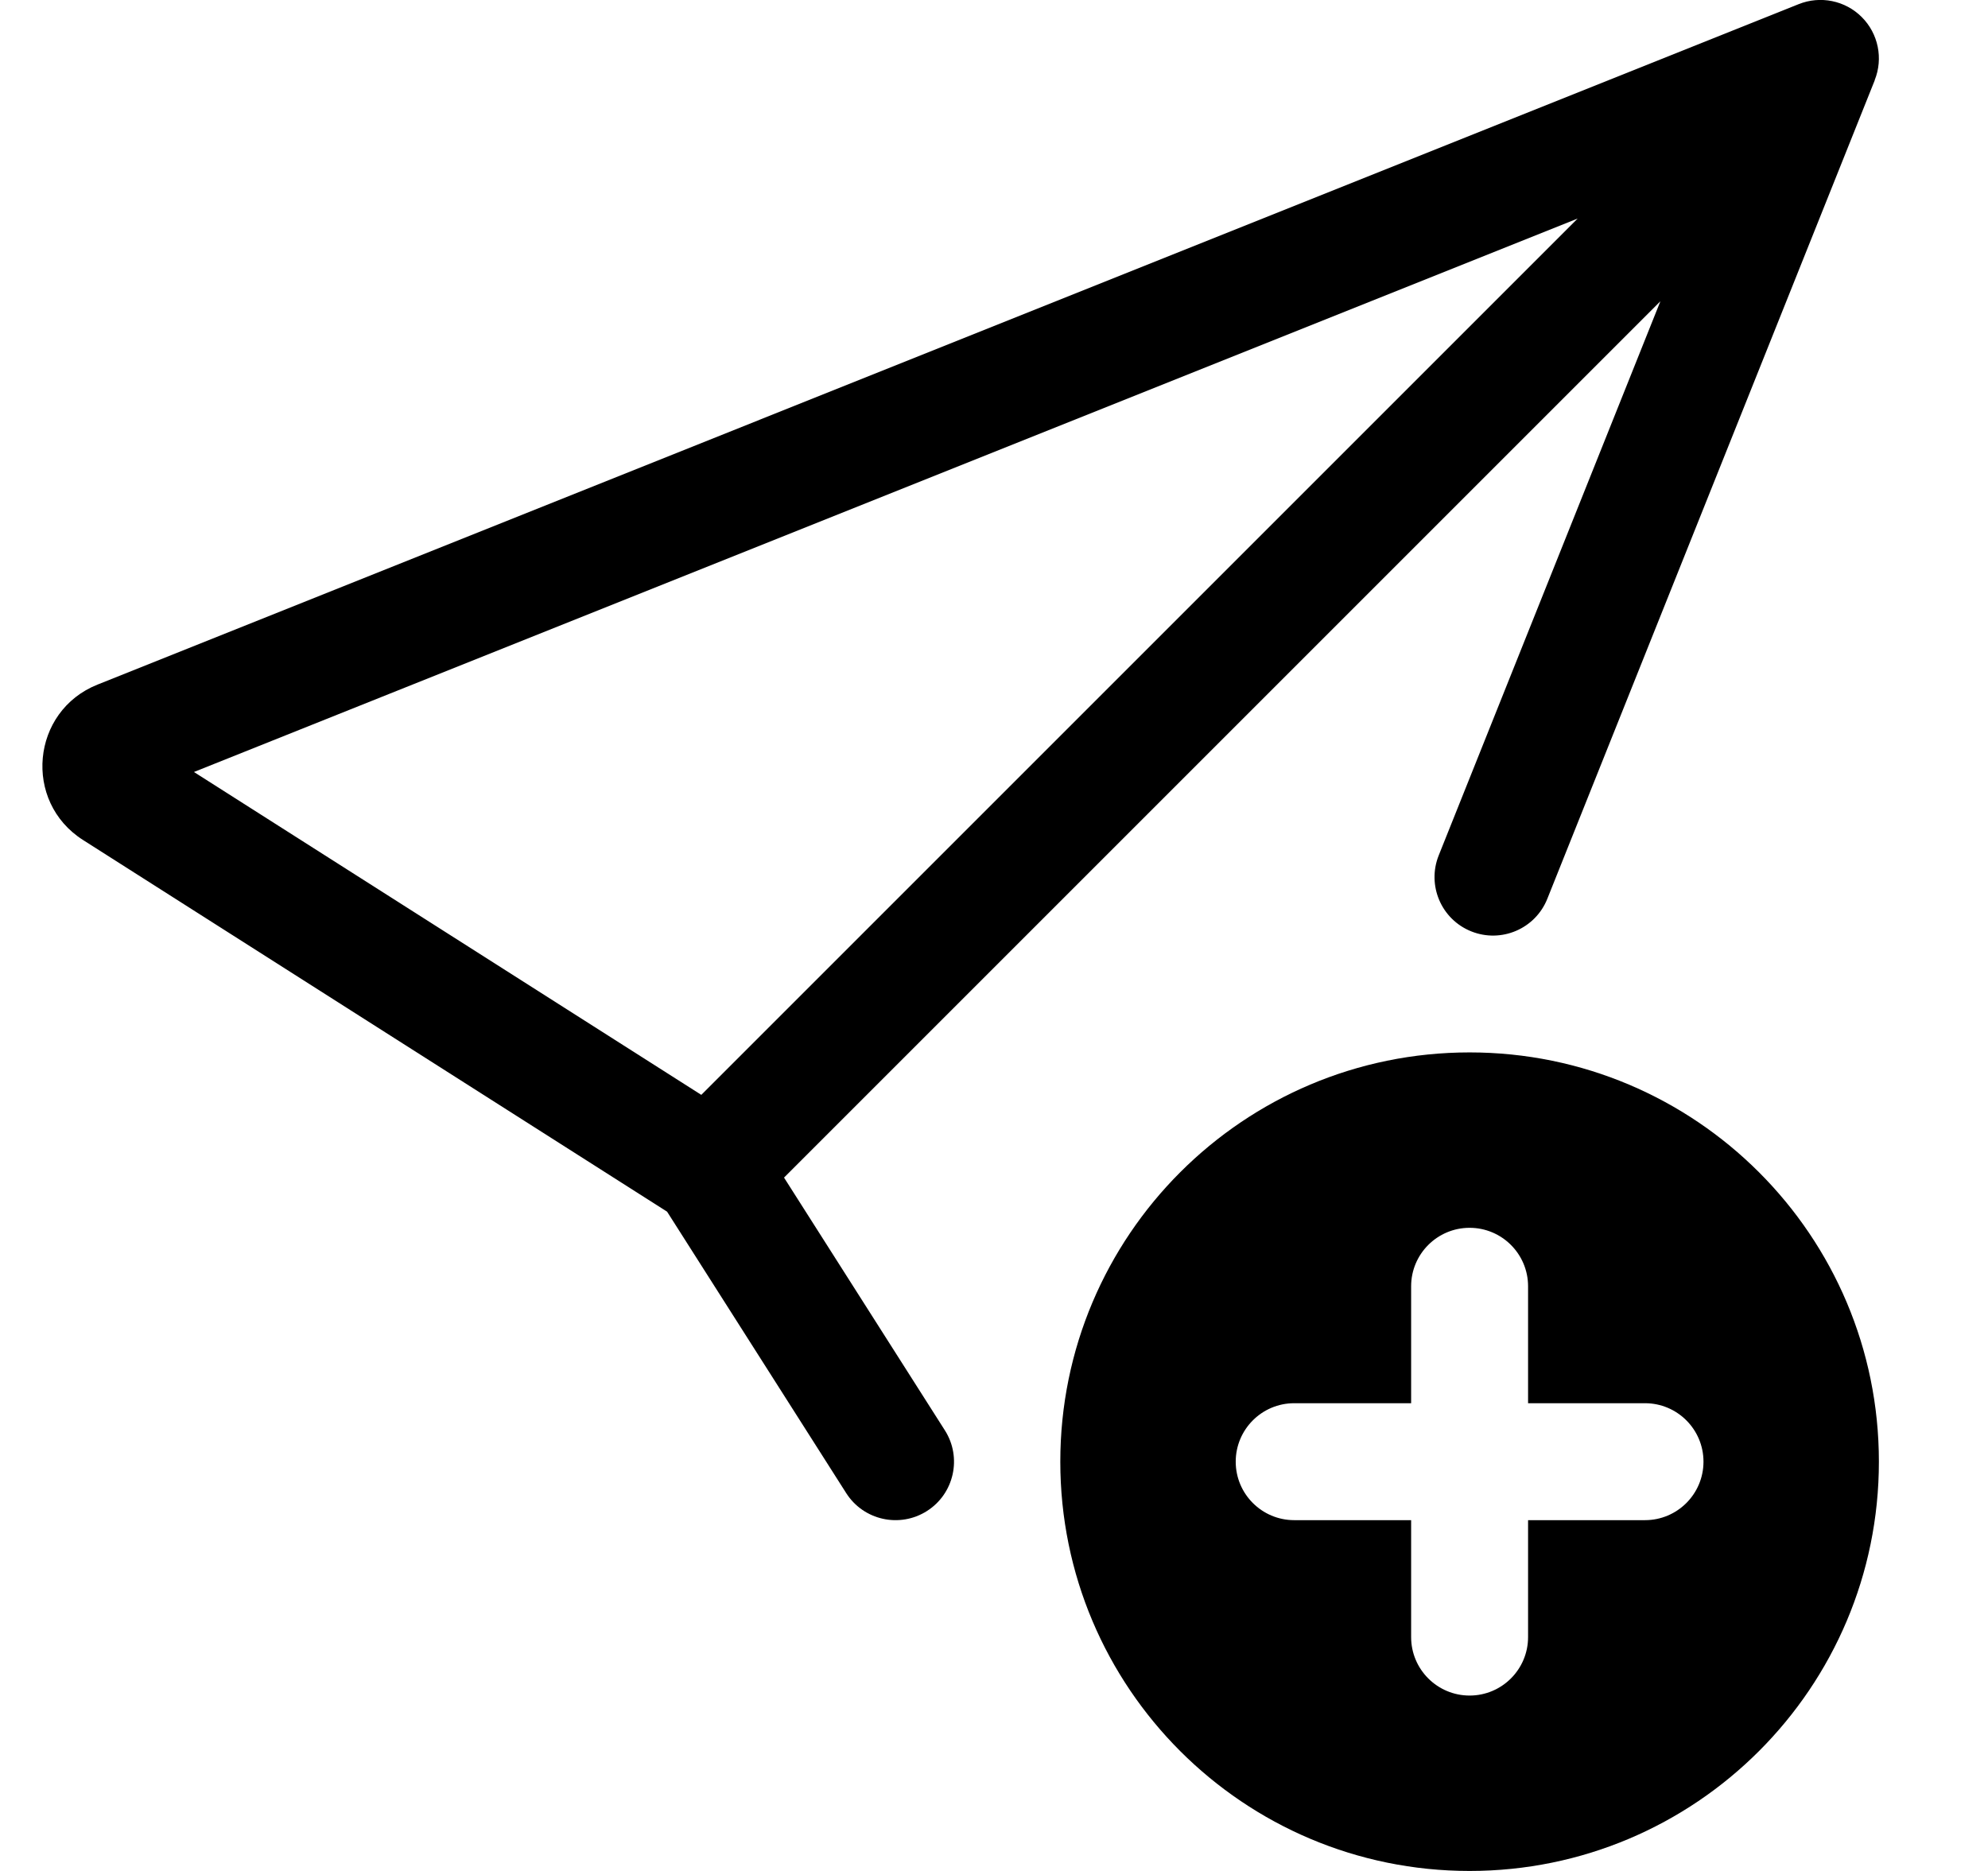 <!-- Generated by IcoMoon.io -->
<svg version="1.1" xmlns="http://www.w3.org/2000/svg" width="34" height="32" viewBox="0 0 34 32">
<title>message-plus</title>
<path d="M32.062 1.371c0.149-0.371 0.062-0.796-0.221-1.079s-0.707-0.37-1.079-0.221l-29.094 11.638c-1.135 0.454-1.279 2.002-0.248 2.658l9.989 6.357 3.063 4.813c0.296 0.466 0.915 0.603 1.381 0.307s0.603-0.915 0.307-1.38l-2.751-4.323 14.988-14.988-3.791 9.477c-0.205 0.513 0.044 1.095 0.557 1.3s1.095-0.044 1.3-0.557l5.6-14zM26.982 3.738l-14.988 14.988-8.677-5.522 23.665-9.466z"></path>
<path d="M32.134 25c0 3.866-3.134 7-7 7s-7-3.134-7-7 3.134-7 7-7c3.866 0 7 3.134 7 7zM25.134 21c-0.552 0-1 0.448-1 1v2h-2c-0.552 0-1 0.448-1 1s0.448 1 1 1h2v2c0 0.552 0.448 1 1 1s1-0.448 1-1v-2h2c0.552 0 1-0.448 1-1s-0.448-1-1-1h-2v-2c0-0.552-0.448-1-1-1z"></path>
</svg>
